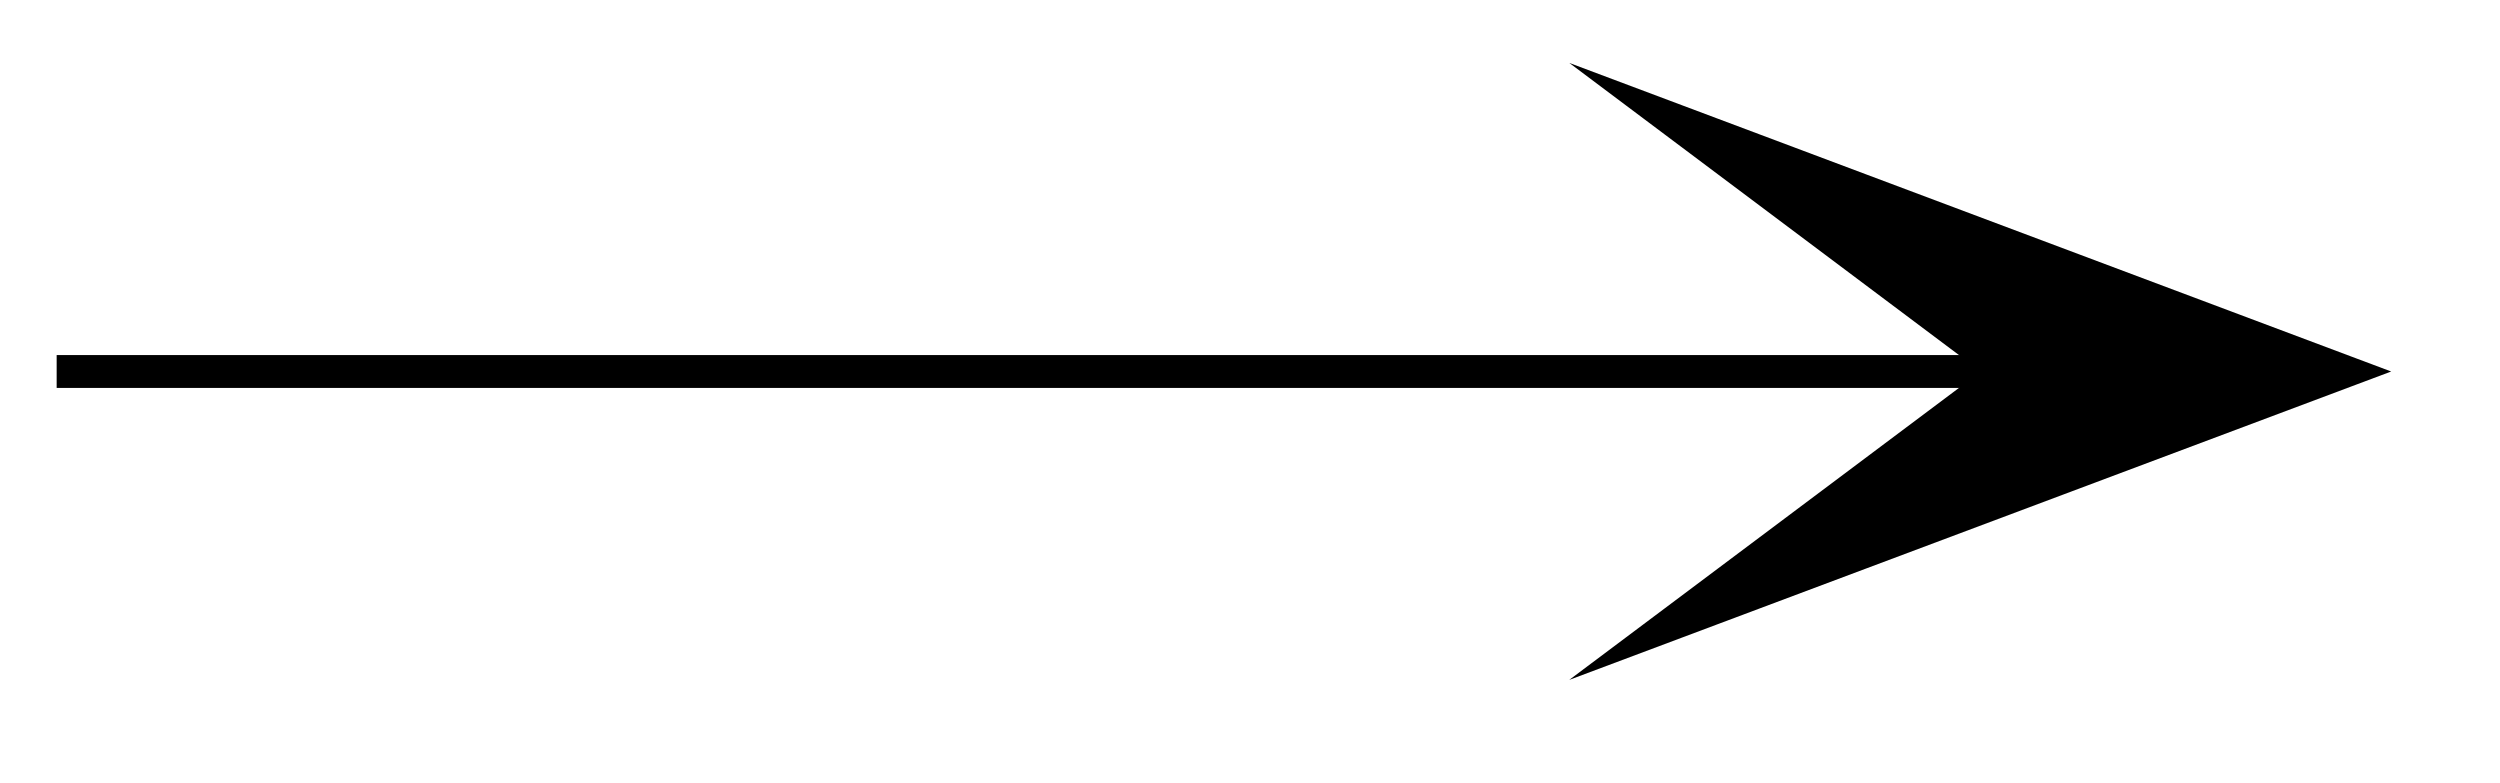 <svg xmlns="http://www.w3.org/2000/svg" width="40.477" height="12.675" viewBox="0 0 30.358 9.506" version="1.2"><defs><clipPath id="a"><path d="M14 0h16.035v9.258H14Zm0 0"/></clipPath></defs><path style="fill:none;stroke-width:.399;stroke-linecap:butt;stroke-linejoin:miter;stroke:#000;stroke-opacity:1;stroke-miterlimit:10" d="M0 0h23.597" transform="matrix(1 0 0 -1 .688 4.511)"/><path style="stroke:none;fill-rule:nonzero;fill:#000;fill-opacity:1" d="m28.469 4.512-8.176-3.07 4.094 3.07-4.094 3.066Zm0 0"/><g clip-path="url(#a)"><path style="fill:none;stroke-width:.399;stroke-linecap:butt;stroke-linejoin:miter;stroke:#000;stroke-opacity:1;stroke-miterlimit:10" d="M9.397 0 1.22 3.07 5.315 0 1.22-3.068Zm0 0" transform="matrix(1 0 0 -1 19.072 4.511)"/></g></svg>